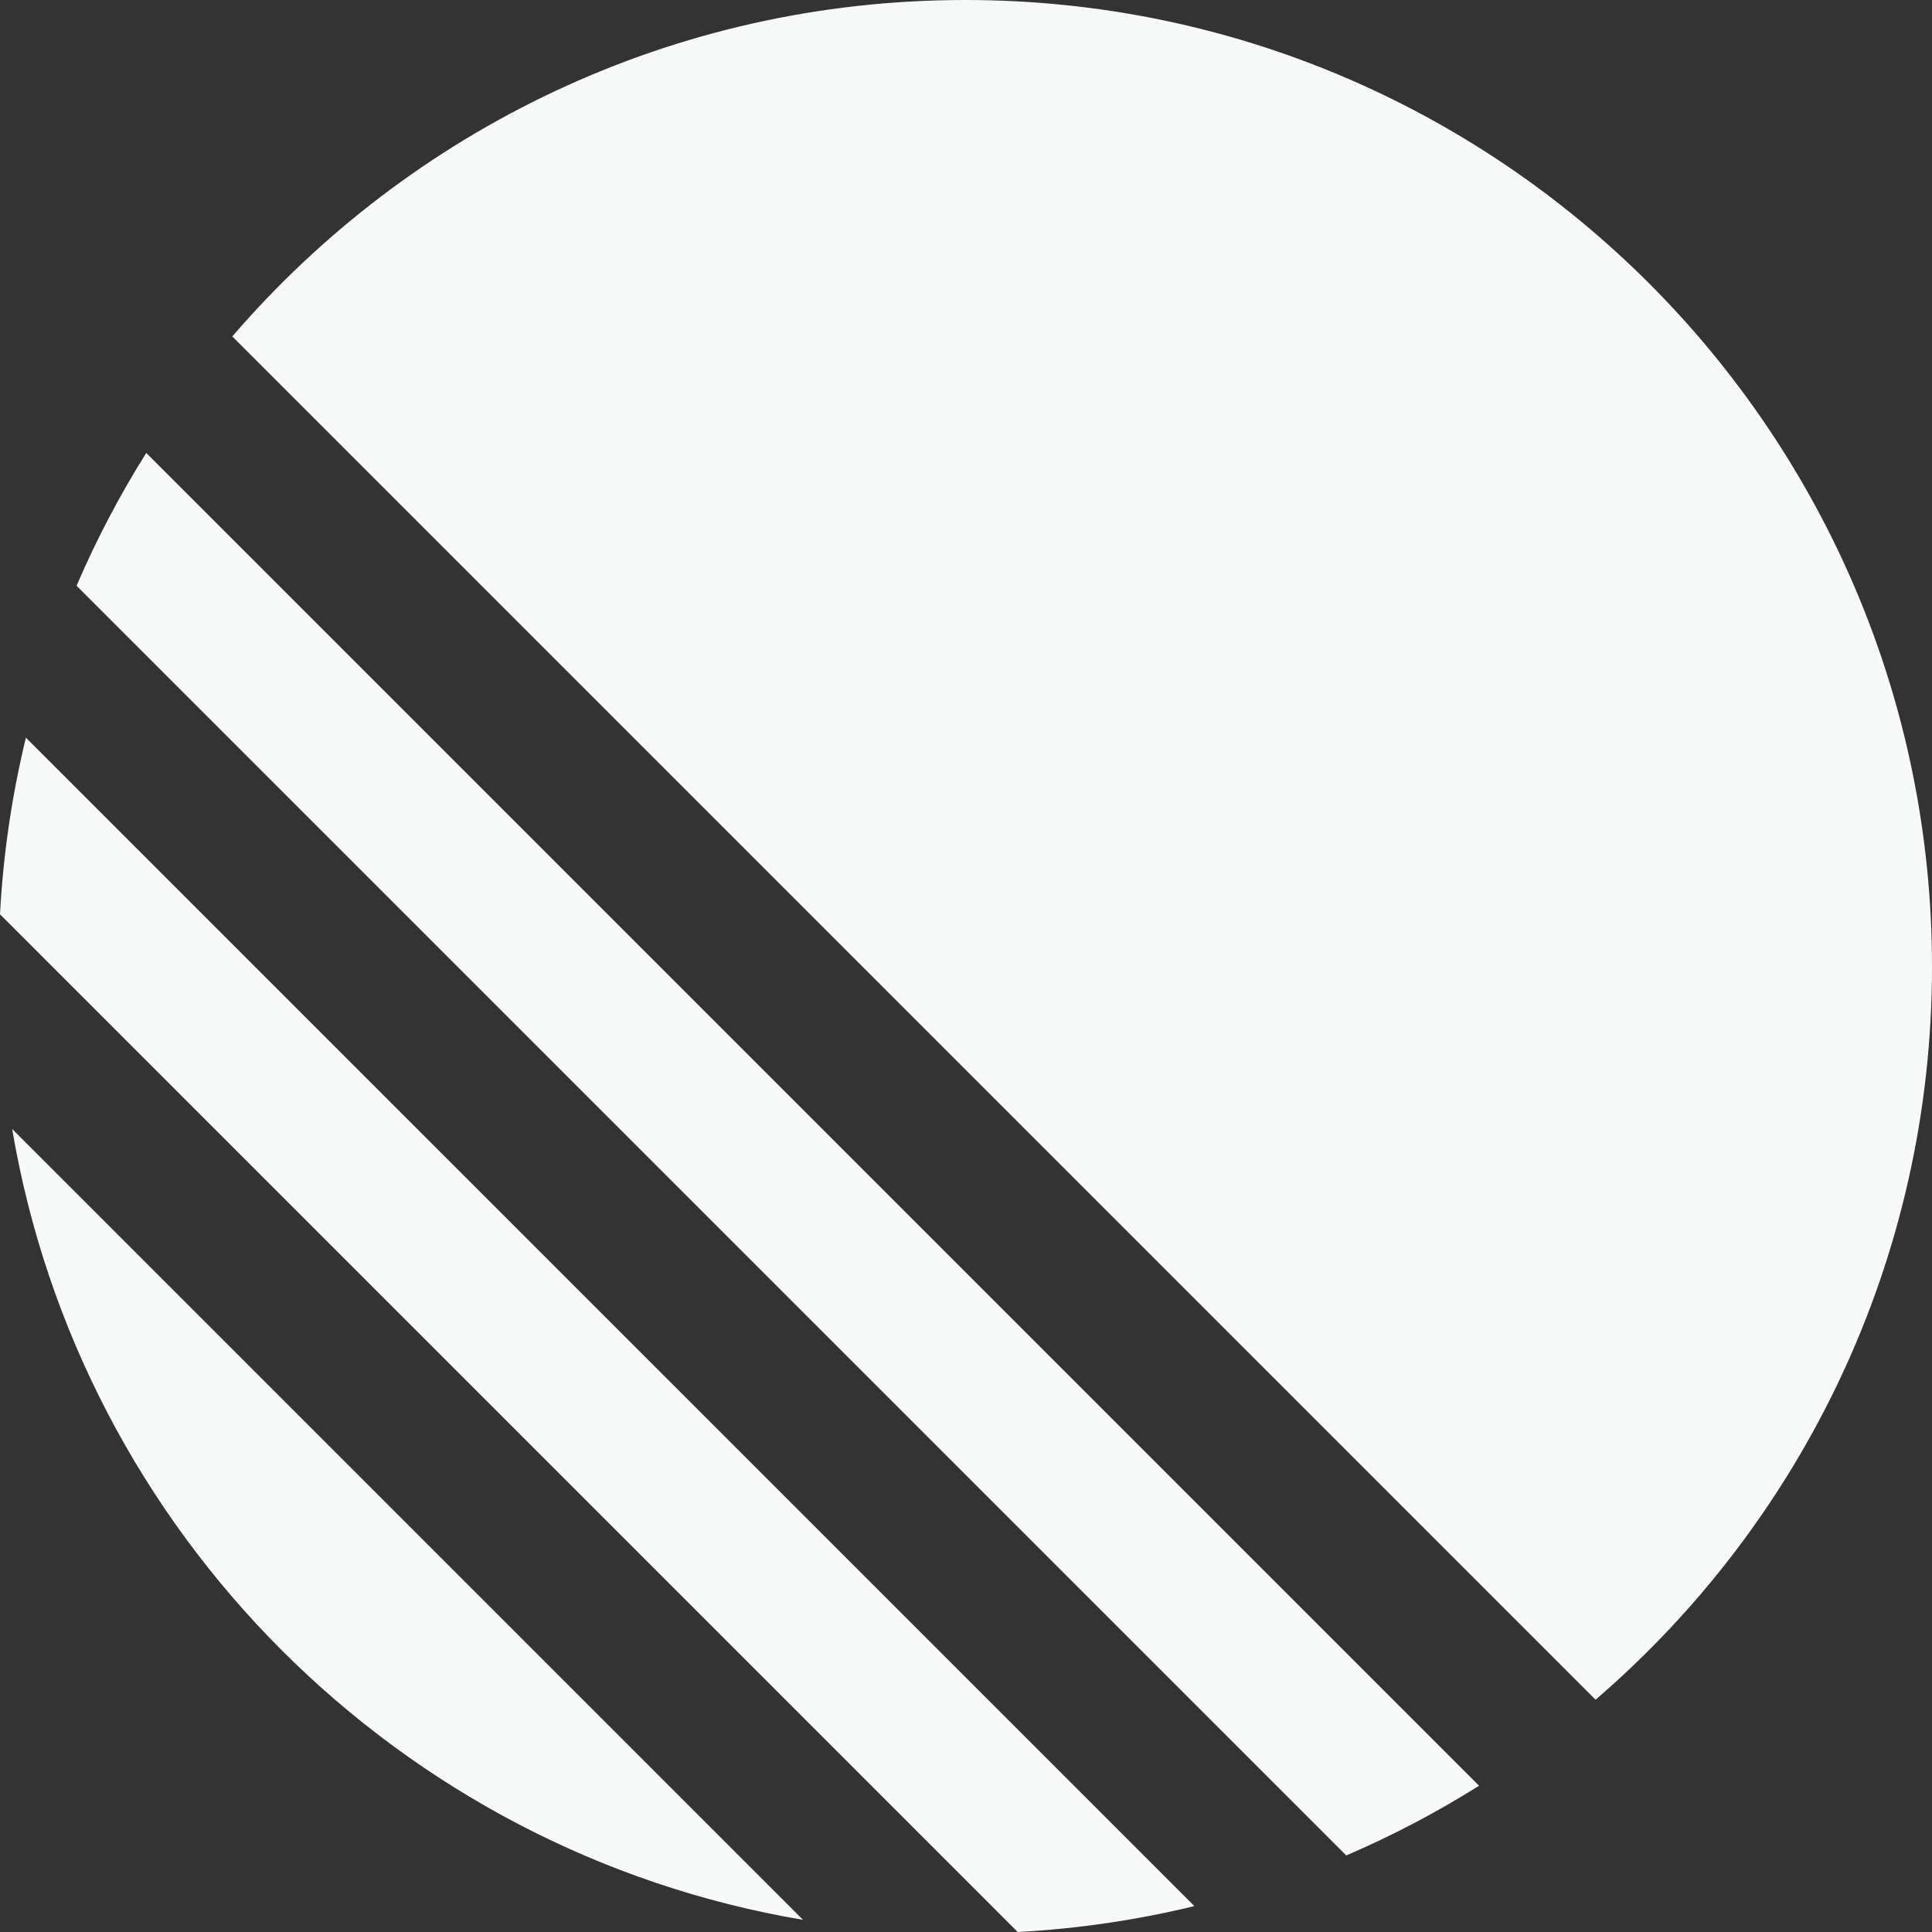 <svg xmlns="http://www.w3.org/2000/svg" width="64" height="64" viewBox="0 0 64 64" fill="#F7F8F8" style="width:18px;height:18px;margin-right:8px" color="#F7F8F8" aria-label="Linear Logotype"><rect x="0" y="0" width="64" height="64" fill="#333333" stroke="none"/><path d="M0.403 37.399L26.601 63.597C13.223 61.336 2.664 50.778 0.403 37.399Z"/><path d="M0 30.287L33.713 64C35.718 63.893 37.674 63.601 39.565 63.142L0.858 24.436C0.399 26.326 0.107 28.282 0 30.287Z"/><path d="M2.536 19.404L44.596 61.464C46.128 60.807 47.598 60.033 48.996 59.155L4.845 15.004C3.967 16.402 3.193 17.872 2.536 19.404Z"/><path d="M7.695 11.145C13.568 4.321 22.268 0 31.977 0C49.663 0 64 14.337 64 32.023C64 41.732 59.679 50.432 52.855 56.305L7.695 11.145Z"/></svg>